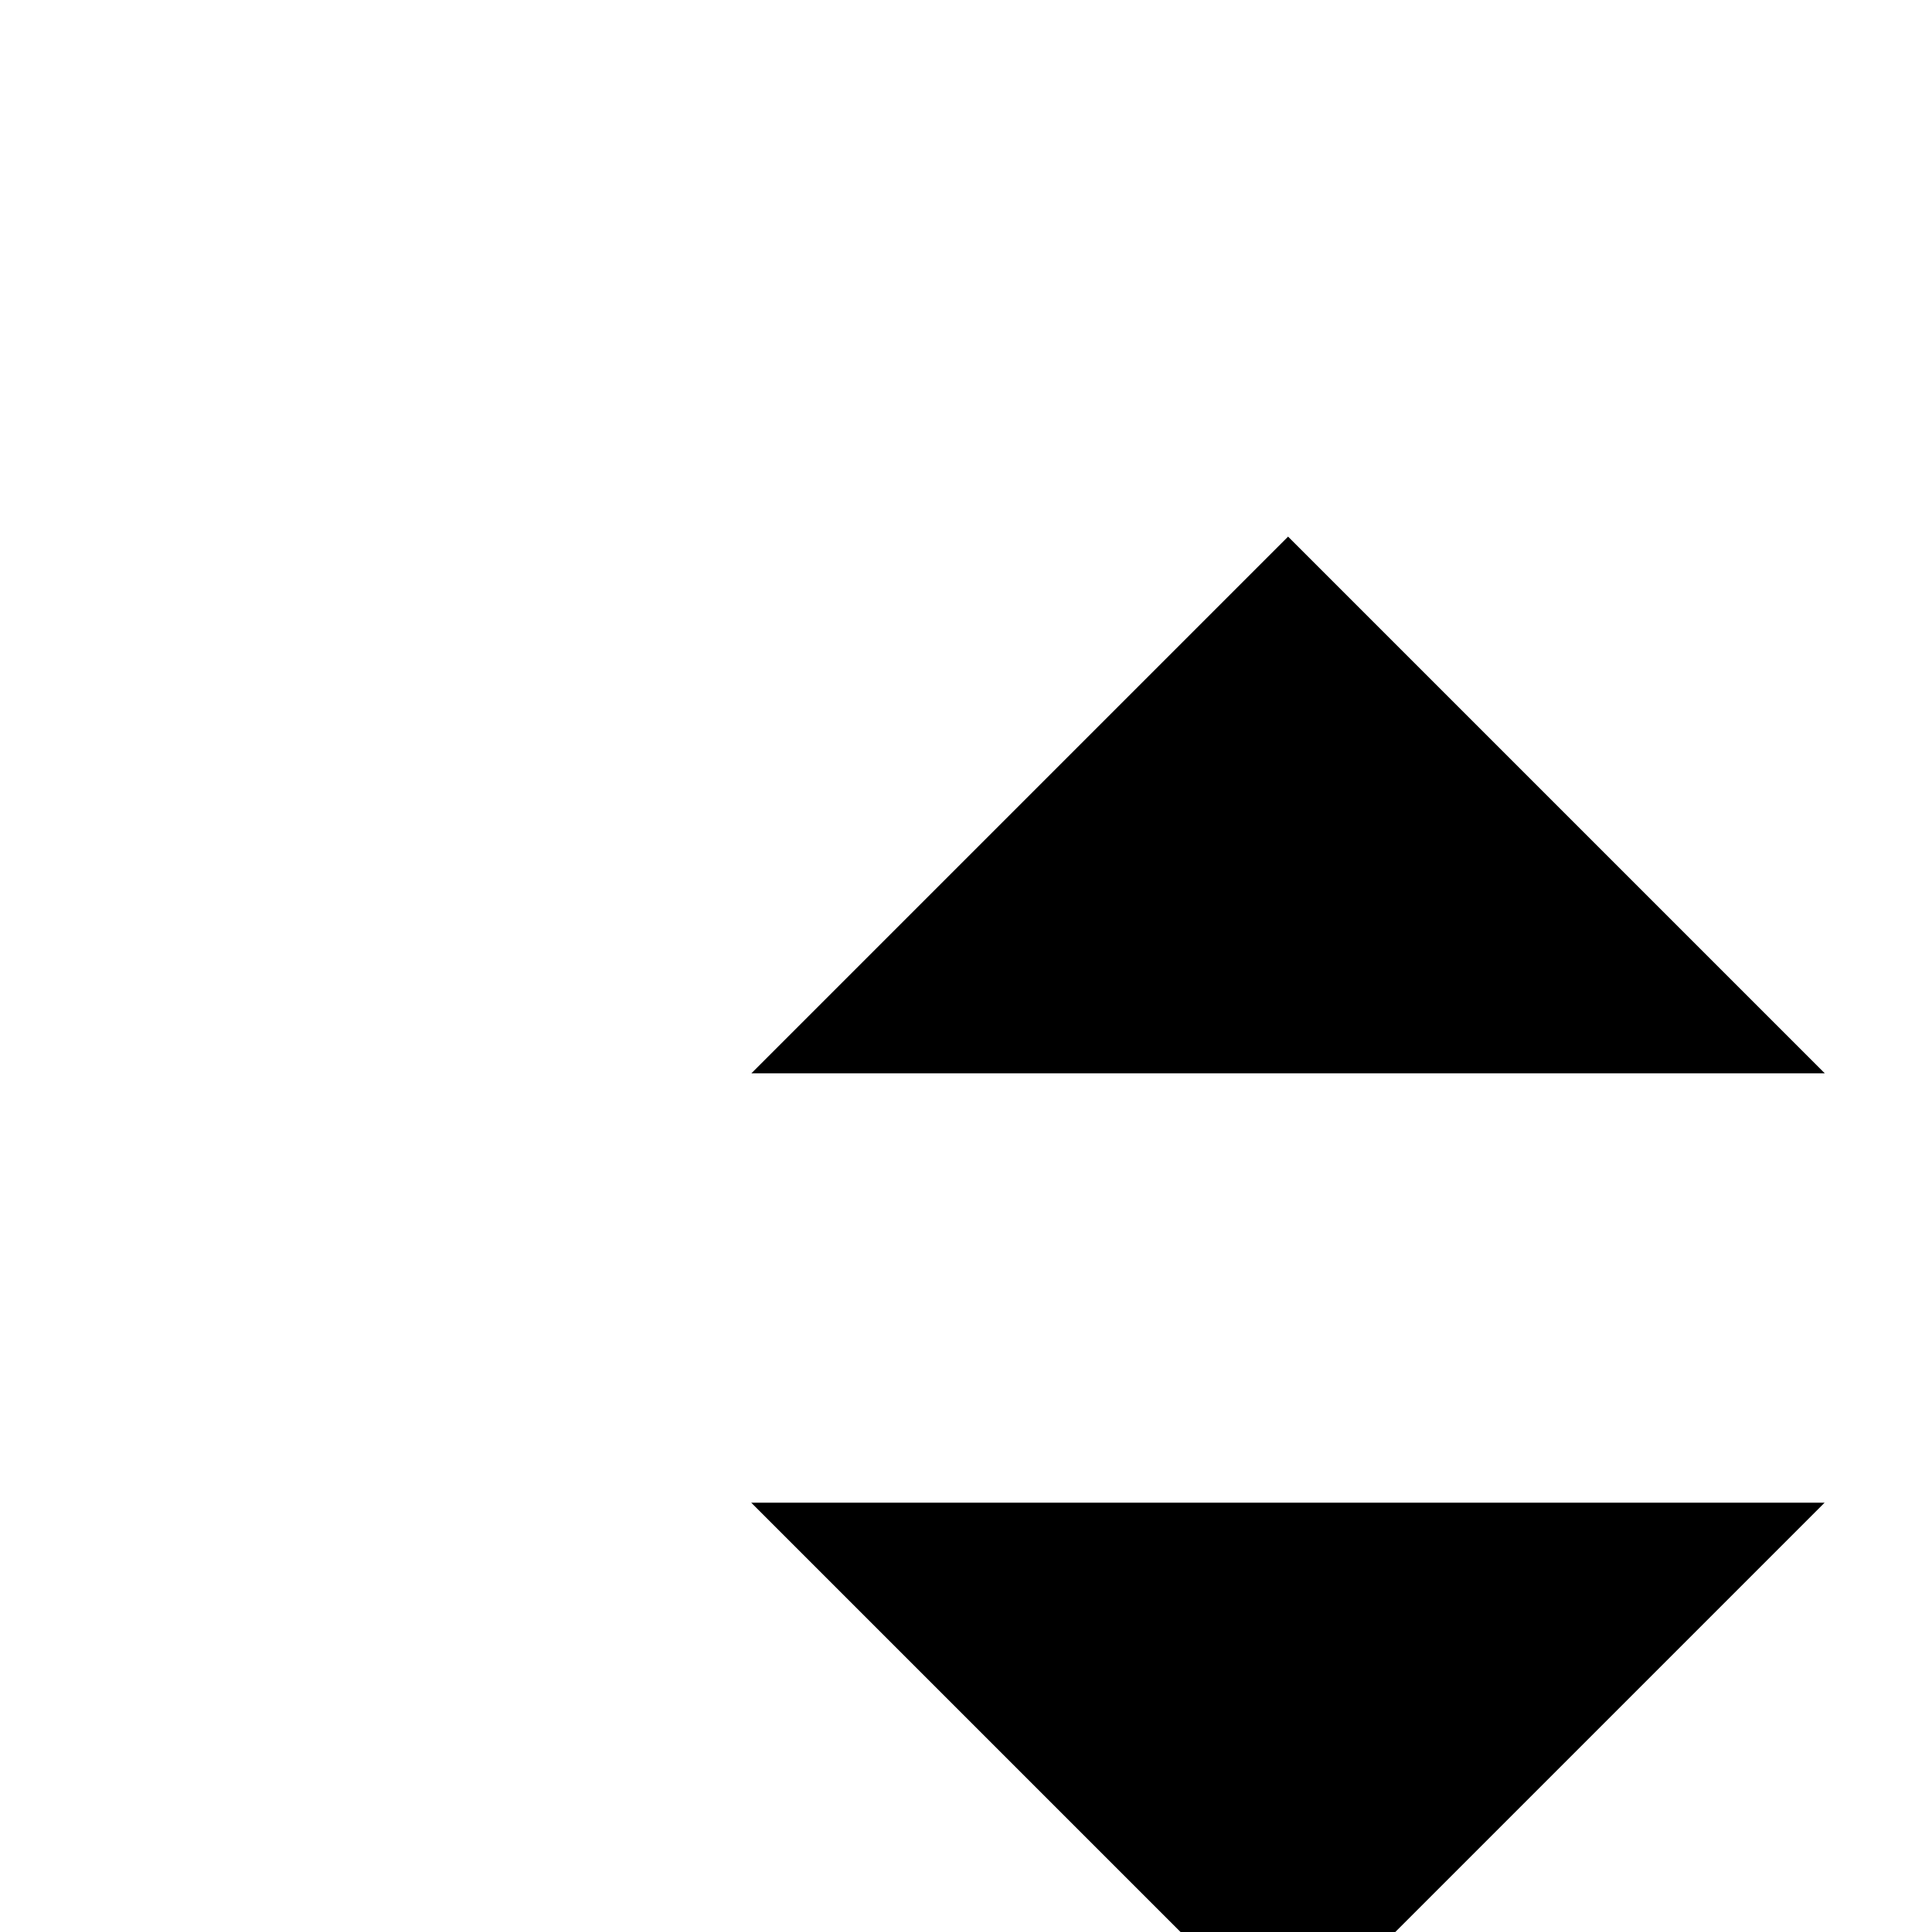 <!-- Generated by IcoMoon.io -->
<svg version="1.1" xmlns="http://www.w3.org/2000/svg" width="24" height="24" viewBox="0 0 24 24">
<title>zepicons-dropdown</title>
<path d="M9.333 18.667h13.333l-6.667 6.667-6.667-6.667zM22.667 13.333h-13.333l6.667-6.667 6.667 6.667z"></path>
</svg>
